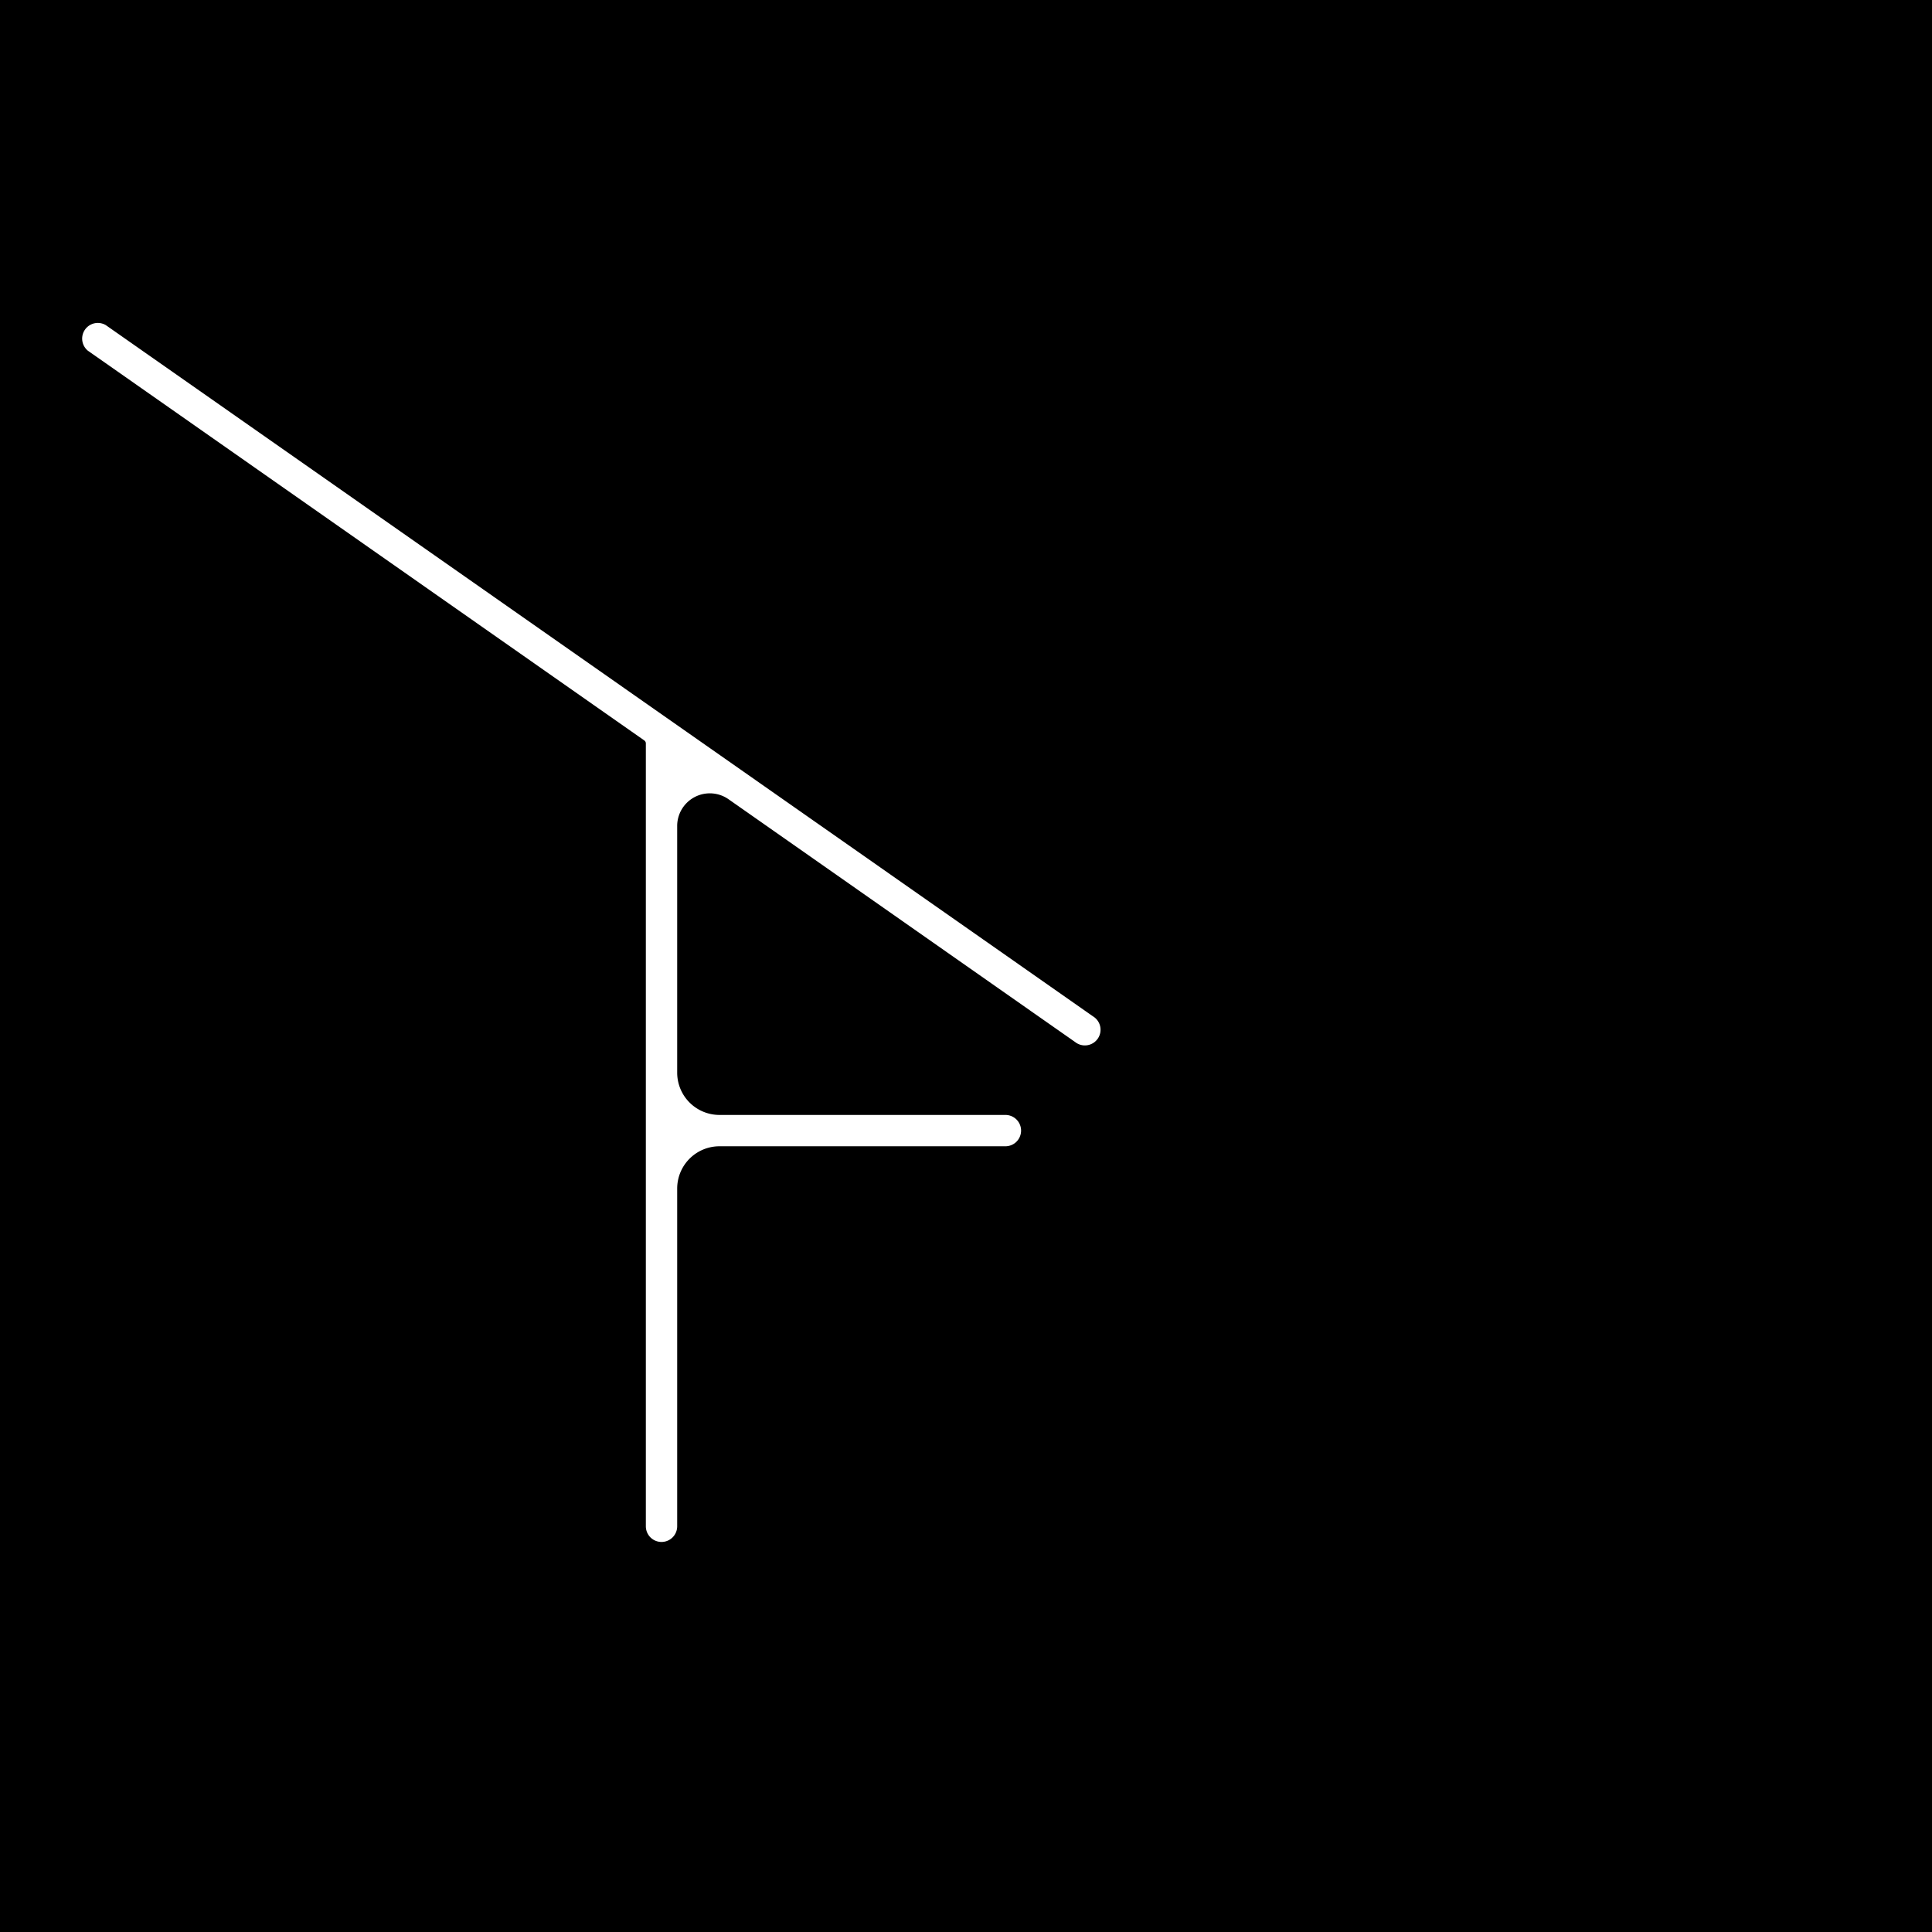 <?xml version="1.0" encoding="utf-8"?>
<!-- Generator: Fusion 360, Shaper Origin Export Add-In, Version 1.6.10  -->
<svg xmlns="http://www.w3.org/2000/svg" xmlns:xlink="http://www.w3.org/1999/xlink" xmlns:shaper="http://www.shapertools.com/namespaces/shaper" shaper:fusionaddin="version:1.6.10" width="10cm" height="10cm" version="1.1" x="0cm" y="0cm" viewBox="0 0 10 10" enable-background="new 0 0 10 10" xml:space="preserve"><rect x="0" y="0" width="10" height="10" fill="#808080" stroke="none"/><path d="M29.449,8.121 L39.449,8.121 39.449,-1.879 29.449,-1.879 29.449,8.121z" transform="matrix(1,0,0,-1,-29.449,8.121)" fill="rgb(0,0,0)" stroke-linecap="round" stroke-linejoin="round" /><path d="M34.653,2.369 A0.1,0.1 90 0,0 34.653,2.169 L33.173,2.169 A0.2,0.2 90 0,1 32.973,1.969 L32.973,0.221 A0.1,0.1 0 0,0 32.773,0.221 L32.773,4.273 29.892,6.291 A0.1,0.1 235 0,0 30.007,6.454 L35.117,2.876 A0.1,0.1 55 1,0 35.003,2.712 L34.783,2.866 33.21,3.968 A0.15,0.15 55 0,1 32.973,3.845 L32.973,2.569 A0.2,0.2 180 0,1 33.173,2.369 L34.653,2.369z" transform="matrix(1,0,0,-1,-29.449,8.121)" fill="rgb(255,255,255)" stroke="rgb(0,0,0)" stroke-width="0.001cm" stroke-linecap="round" stroke-linejoin="round" /></svg>